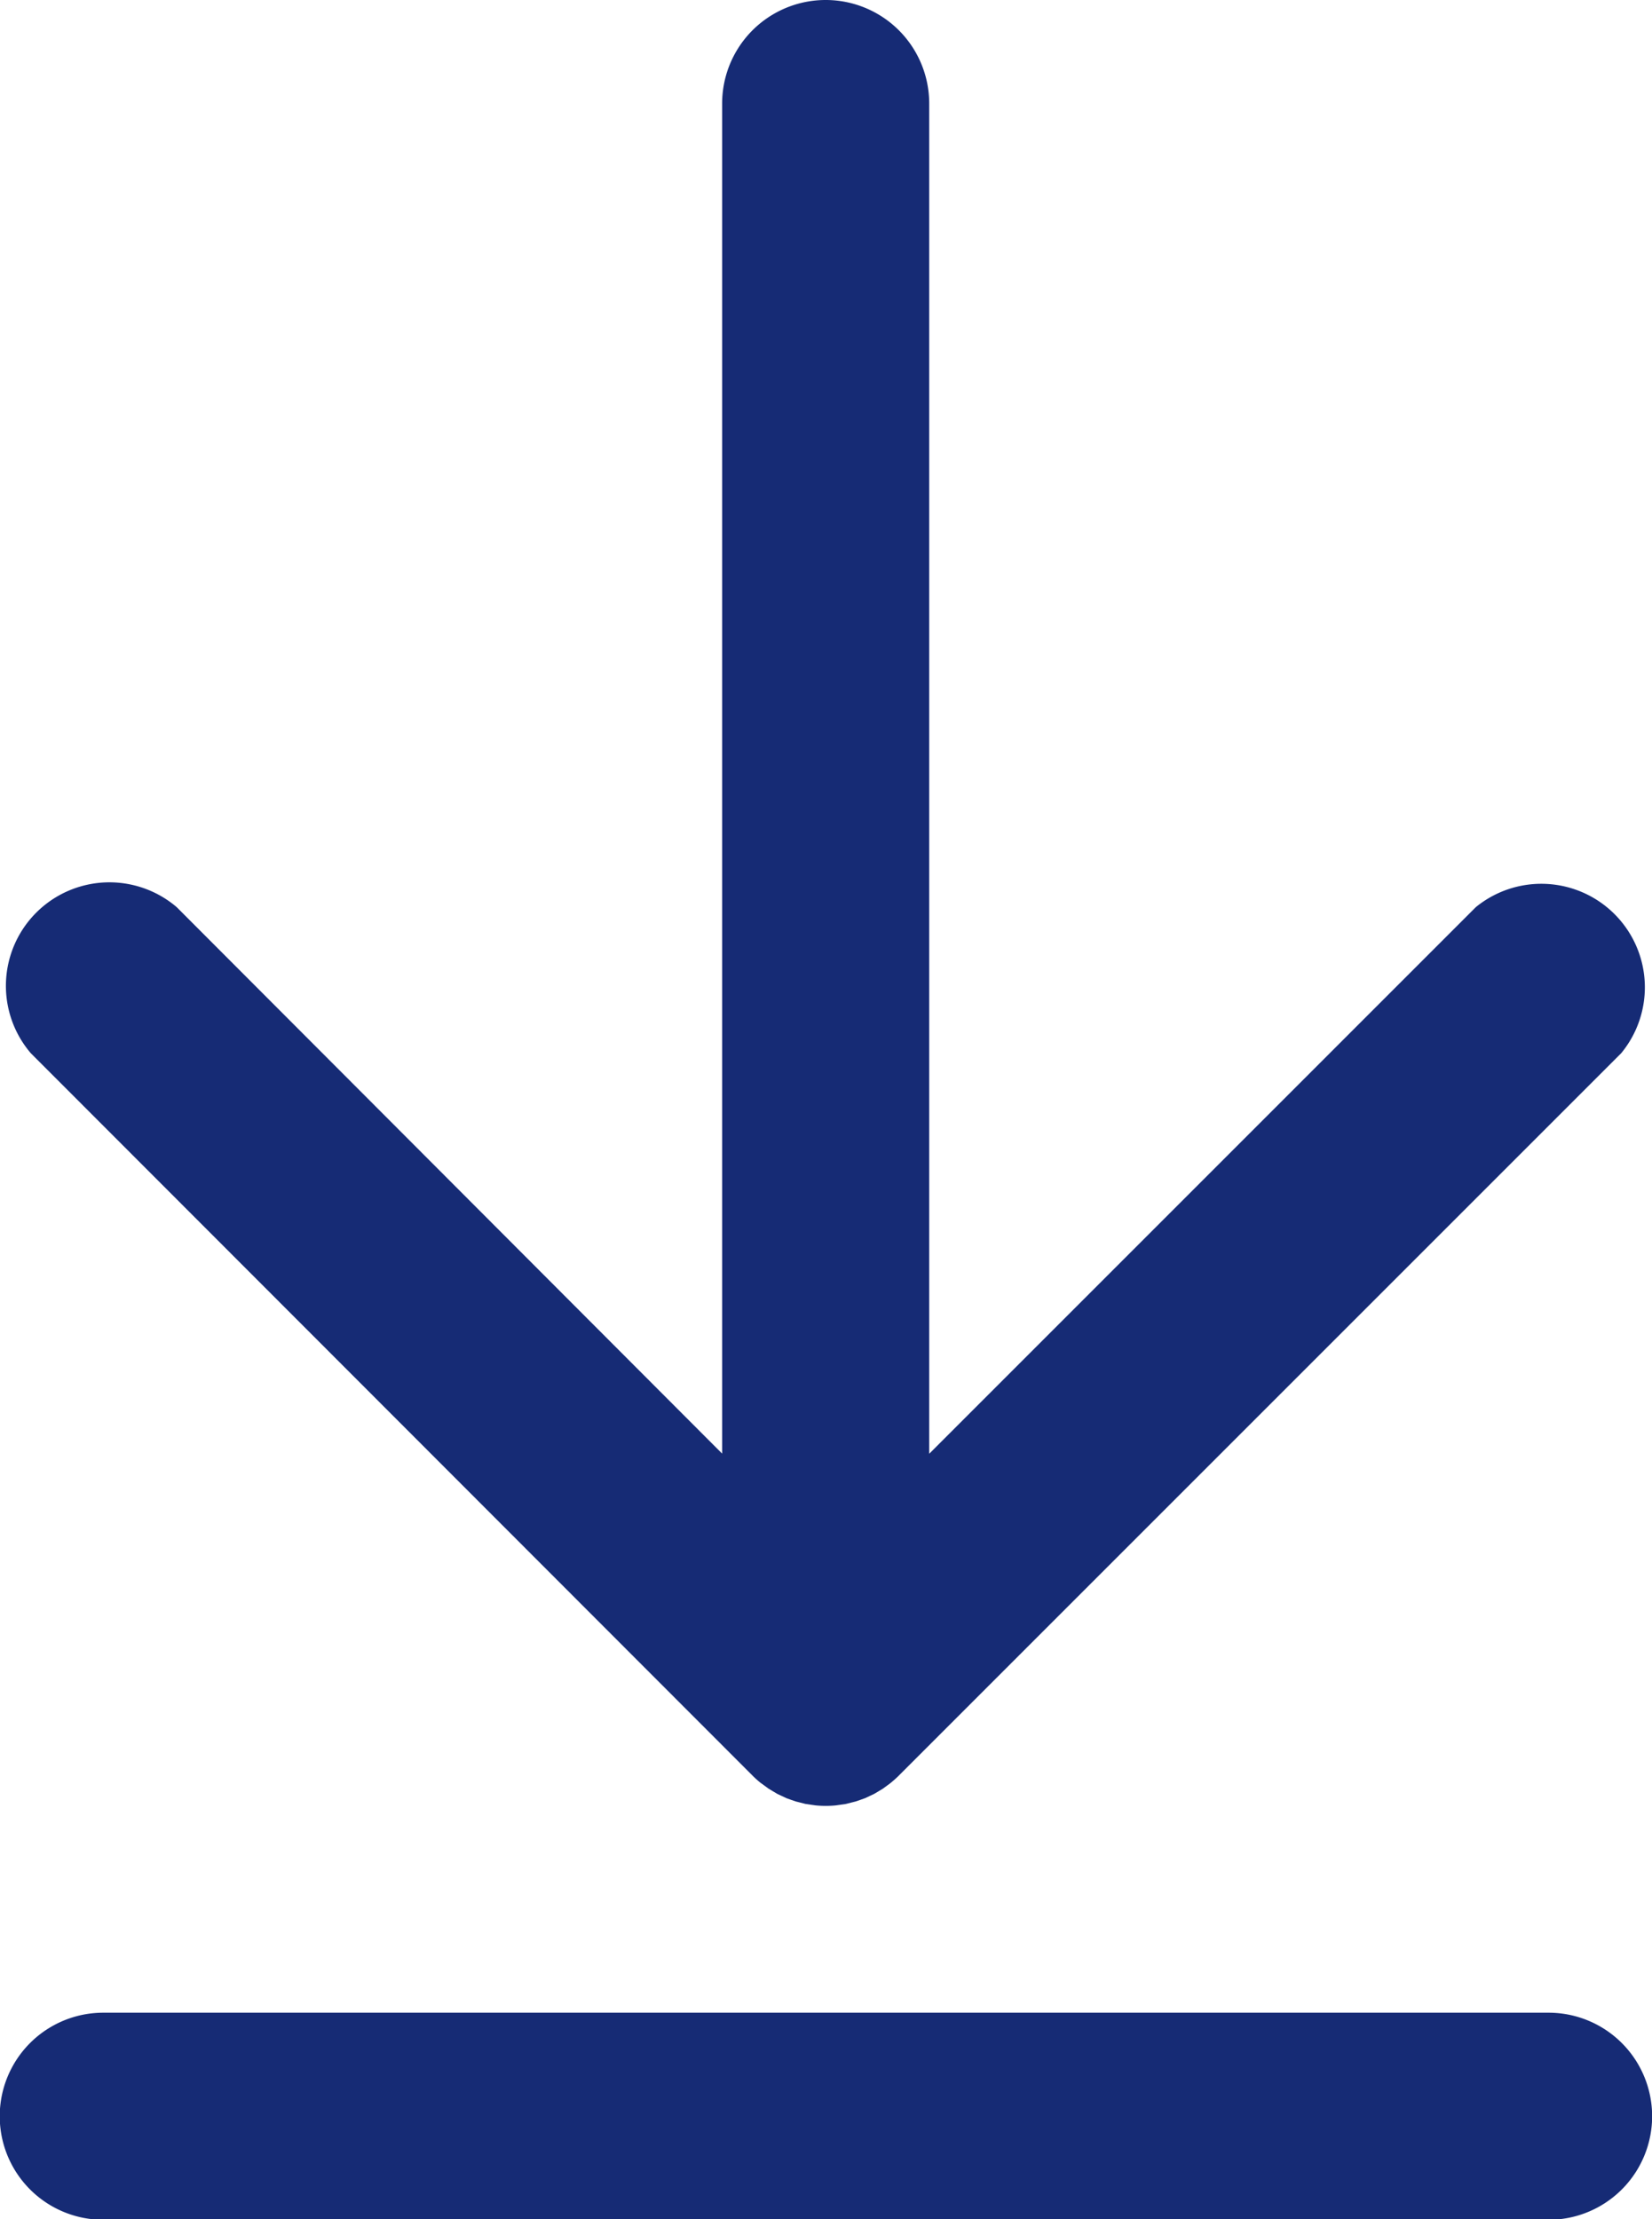 <svg xmlns="http://www.w3.org/2000/svg" width="12.765" height="17.147" fill="#162B75"><path class="a" d="M5.818 13.723a.717.717 0 0 0 .058.052l.029.021.034.025.035.021.032.019.036.017.034.016.036.013.038.013.036.009.039.01.042.006.035.005a.8.8 0 0 0 .157 0l.035-.005.042-.006.039-.01.036-.009.038-.013.036-.013.034-.016.036-.017.032-.019.035-.021.034-.025.028-.021c.02-.017.04-.034.058-.052l5.585-5.585a.8.8 0 0 0-1.124-1.128L7.18 11.233V.8a.8.8 0 0 0-1.6 0v10.432L1.366 7.01A.8.8 0 0 0 .238 8.138ZM11.966 15.552H.798a.8.8 0 0 0 0 1.6h11.168a.8.8 0 0 0 0-1.6Z"/></svg>
